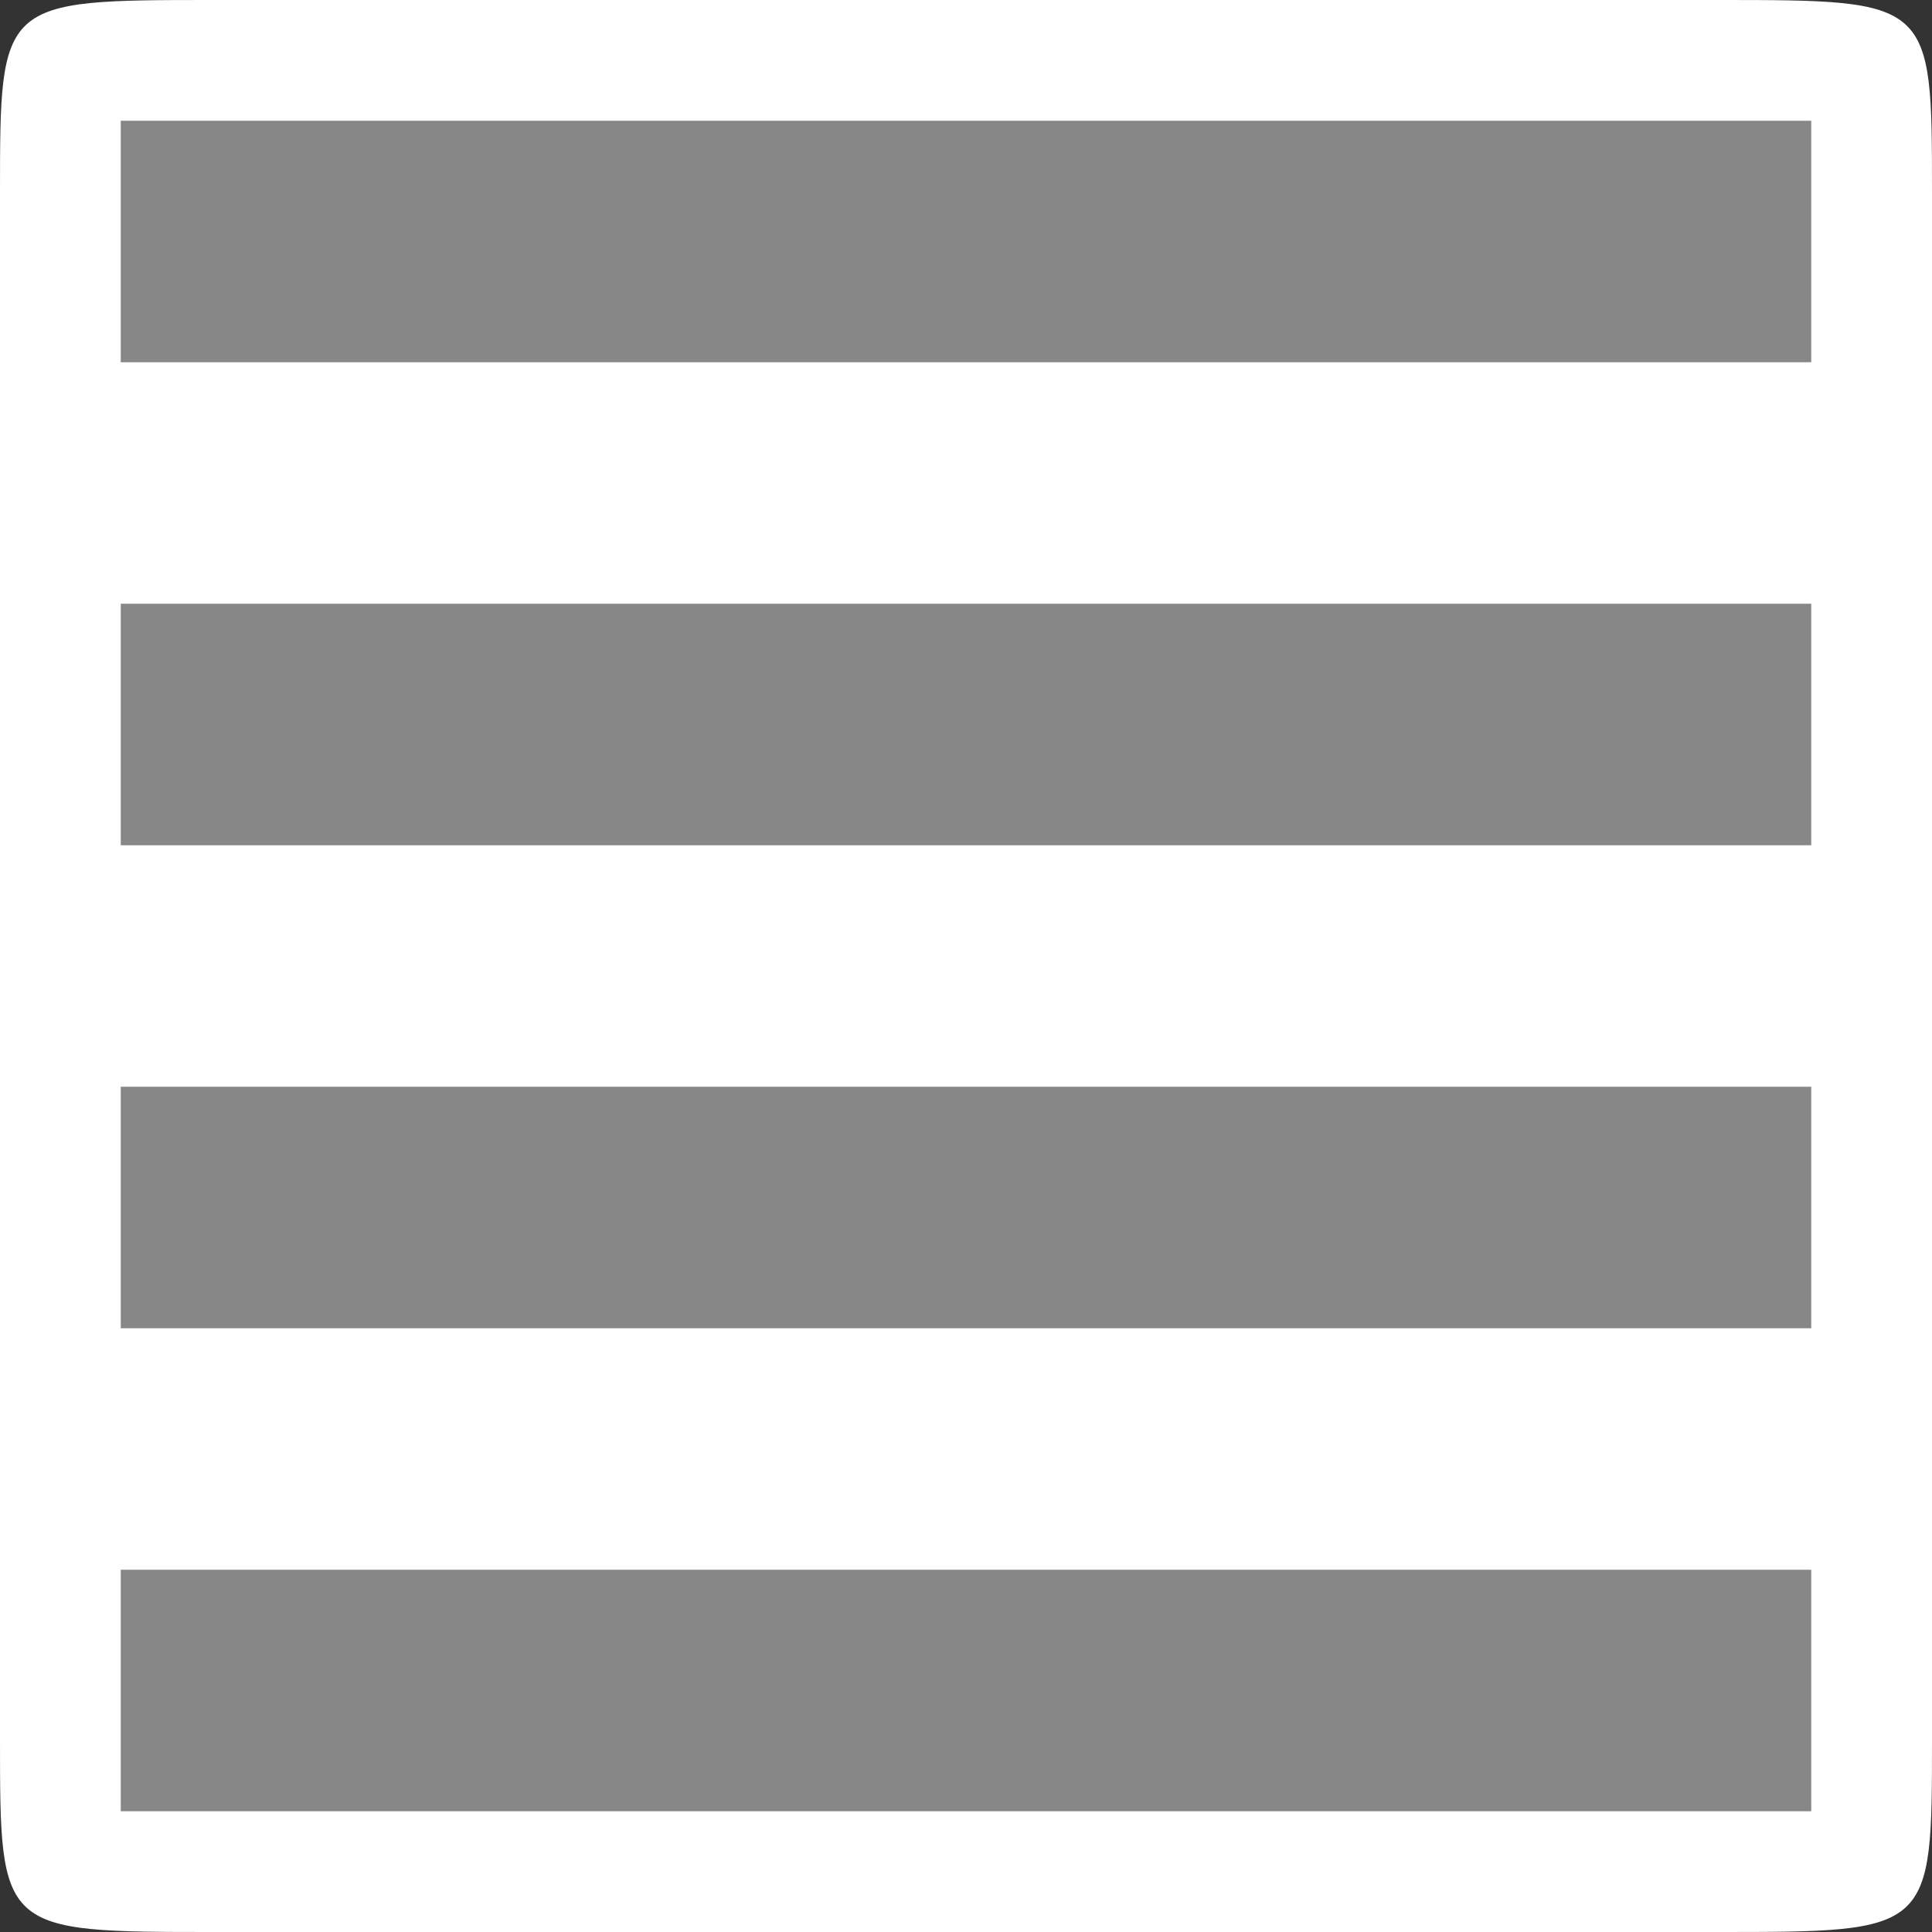 <svg width="128" xmlns="http://www.w3.org/2000/svg" height="128" viewBox="0 0 128 128" xmlns:xlink="http://www.w3.org/1999/xlink">
<rect x="0" y="0" width="128" height="128" fill="#333333" stroke="none"/>
<path style="fill:#ffffff;fill-rule:evenodd" d="M 113.777 0 L 14.223 0 C 0 0 0 0 0 12.801 L 0 115.199 C 0 128 0 128 14.223 128 L 113.777 128 C 128 128 128 128 128 115.199 L 128 12.801 C 128 0 128 0 113.777 0 Z "/>
<g style="fill:#878787">
<path d="M 120 8 L 120 24 L 8 24 L 8 8 Z "/>
<path d="M 120 72 L 120 88 L 8 88 L 8 72 Z "/>
<path d="M 120 40 L 120 56 L 8 56 L 8 40 Z "/>
<path d="M 120 104 L 120 120 L 8 120 L 8 104 Z "/>
</g>
</svg>
